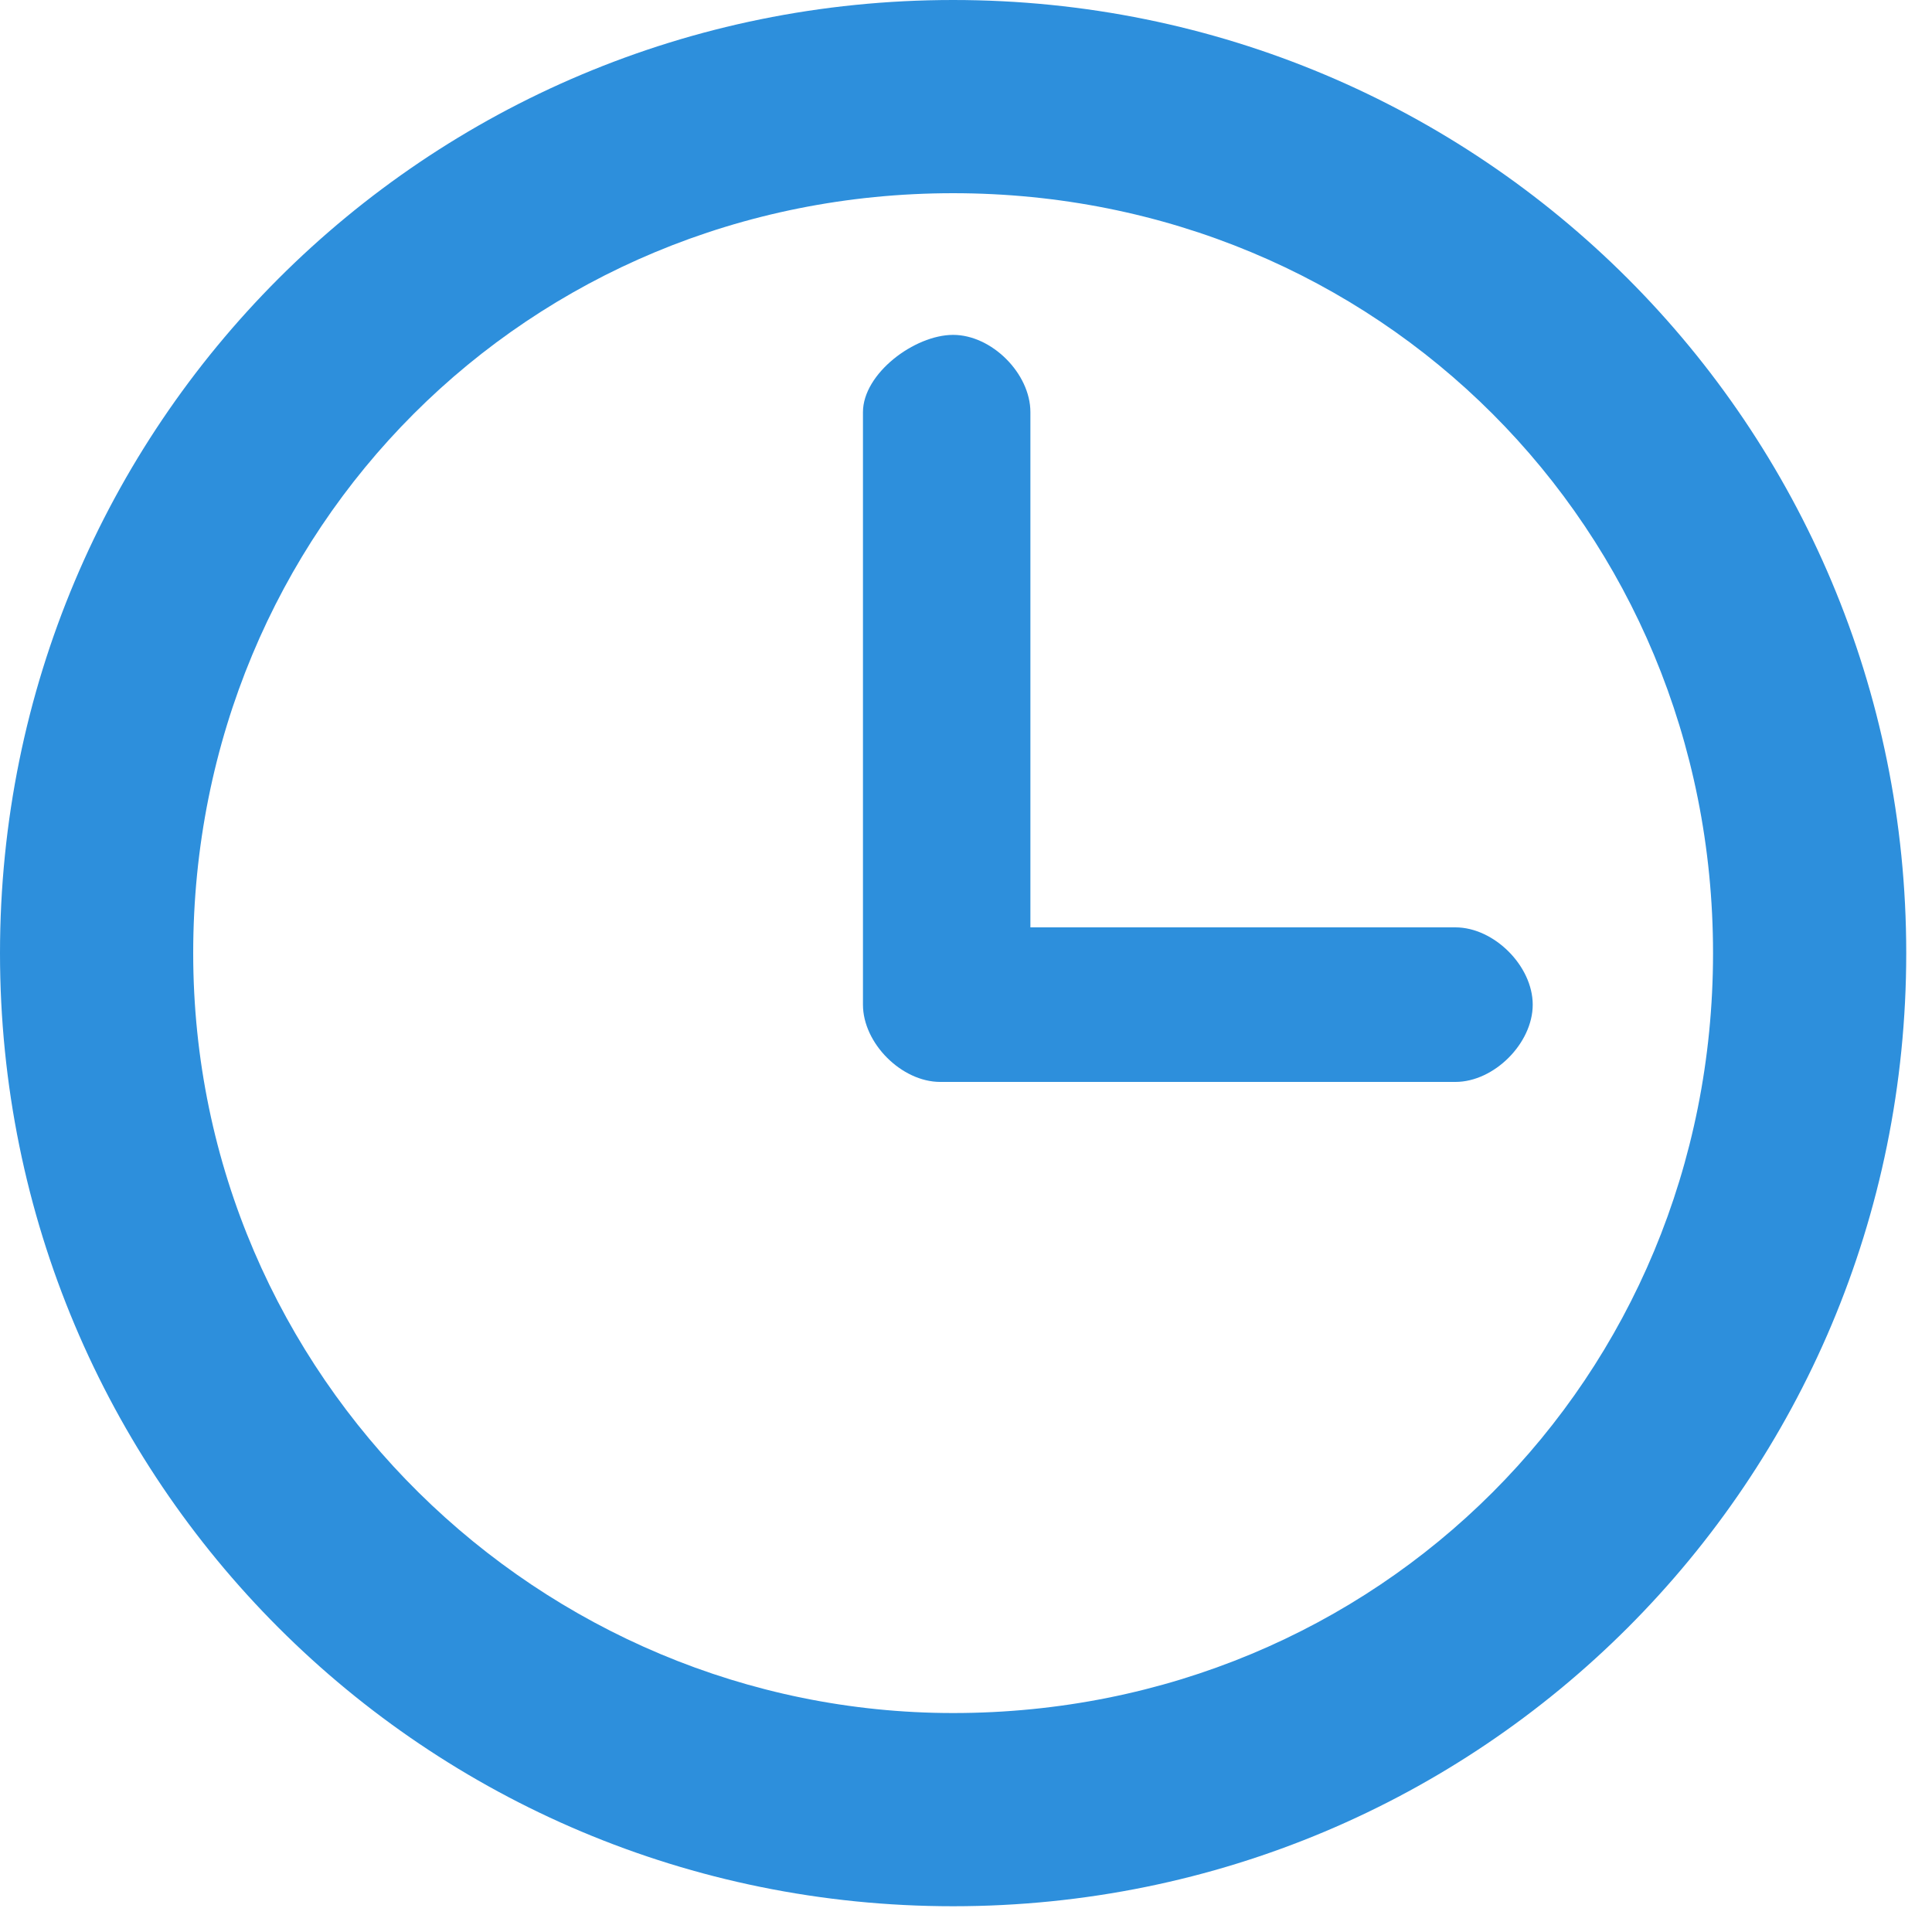 <?xml version="1.0" encoding="utf-8"?>
<!-- Generator: Adobe Illustrator 24.0.0, SVG Export Plug-In . SVG Version: 6.00 Build 0)  -->
<svg version="1.1" id="Layer_1" xmlns="http://www.w3.org/2000/svg" xmlns:xlink="http://www.w3.org/1999/xlink" x="0px" y="0px"
	 viewBox="0 0 15 15" style="enable-background:new 0 0 15 15;" xml:space="preserve">
<style type="text/css">
	.st0{fill:#2D8FDC;}
</style>
<title>clock-circular-outline</title>
<desc>Created with Sketch.</desc>
<g id="Symbols">
	<g id="row-daketthuc" transform="translate(-186, -62)">
		<g id="Row1">
			<g id="Group" transform="translate(98, 28)">
				<g id="Bắt-đầu" transform="translate(88, 33.5)">
					<g id="clock-circular-outline" transform="translate(0, 0.5)">
						<path id="Shape" class="st0" d="M7.4,0C3.3,0,0,3.3,0,7.4s3.3,7.4,7.4,7.4s7.4-3.3,7.4-7.4S11.5,0,7.4,0z M7.4,13.3
							c-3.2,0-5.9-2.6-5.9-5.9s2.6-5.9,5.9-5.9s5.9,2.6,5.9,5.9S10.7,13.3,7.4,13.3z"/>
						<path id="Path" class="st0" d="M11.3,7.2H8v-4c0-0.3-0.3-0.6-0.6-0.6S6.7,2.9,6.7,3.2v4.6c0,0.3,0.3,0.6,0.6,0.6h4
							c0.3,0,0.6-0.3,0.6-0.6S11.6,7.2,11.3,7.2z"/>
					</g>
				</g>
			</g>
		</g>
	</g>
</g>
</svg>
